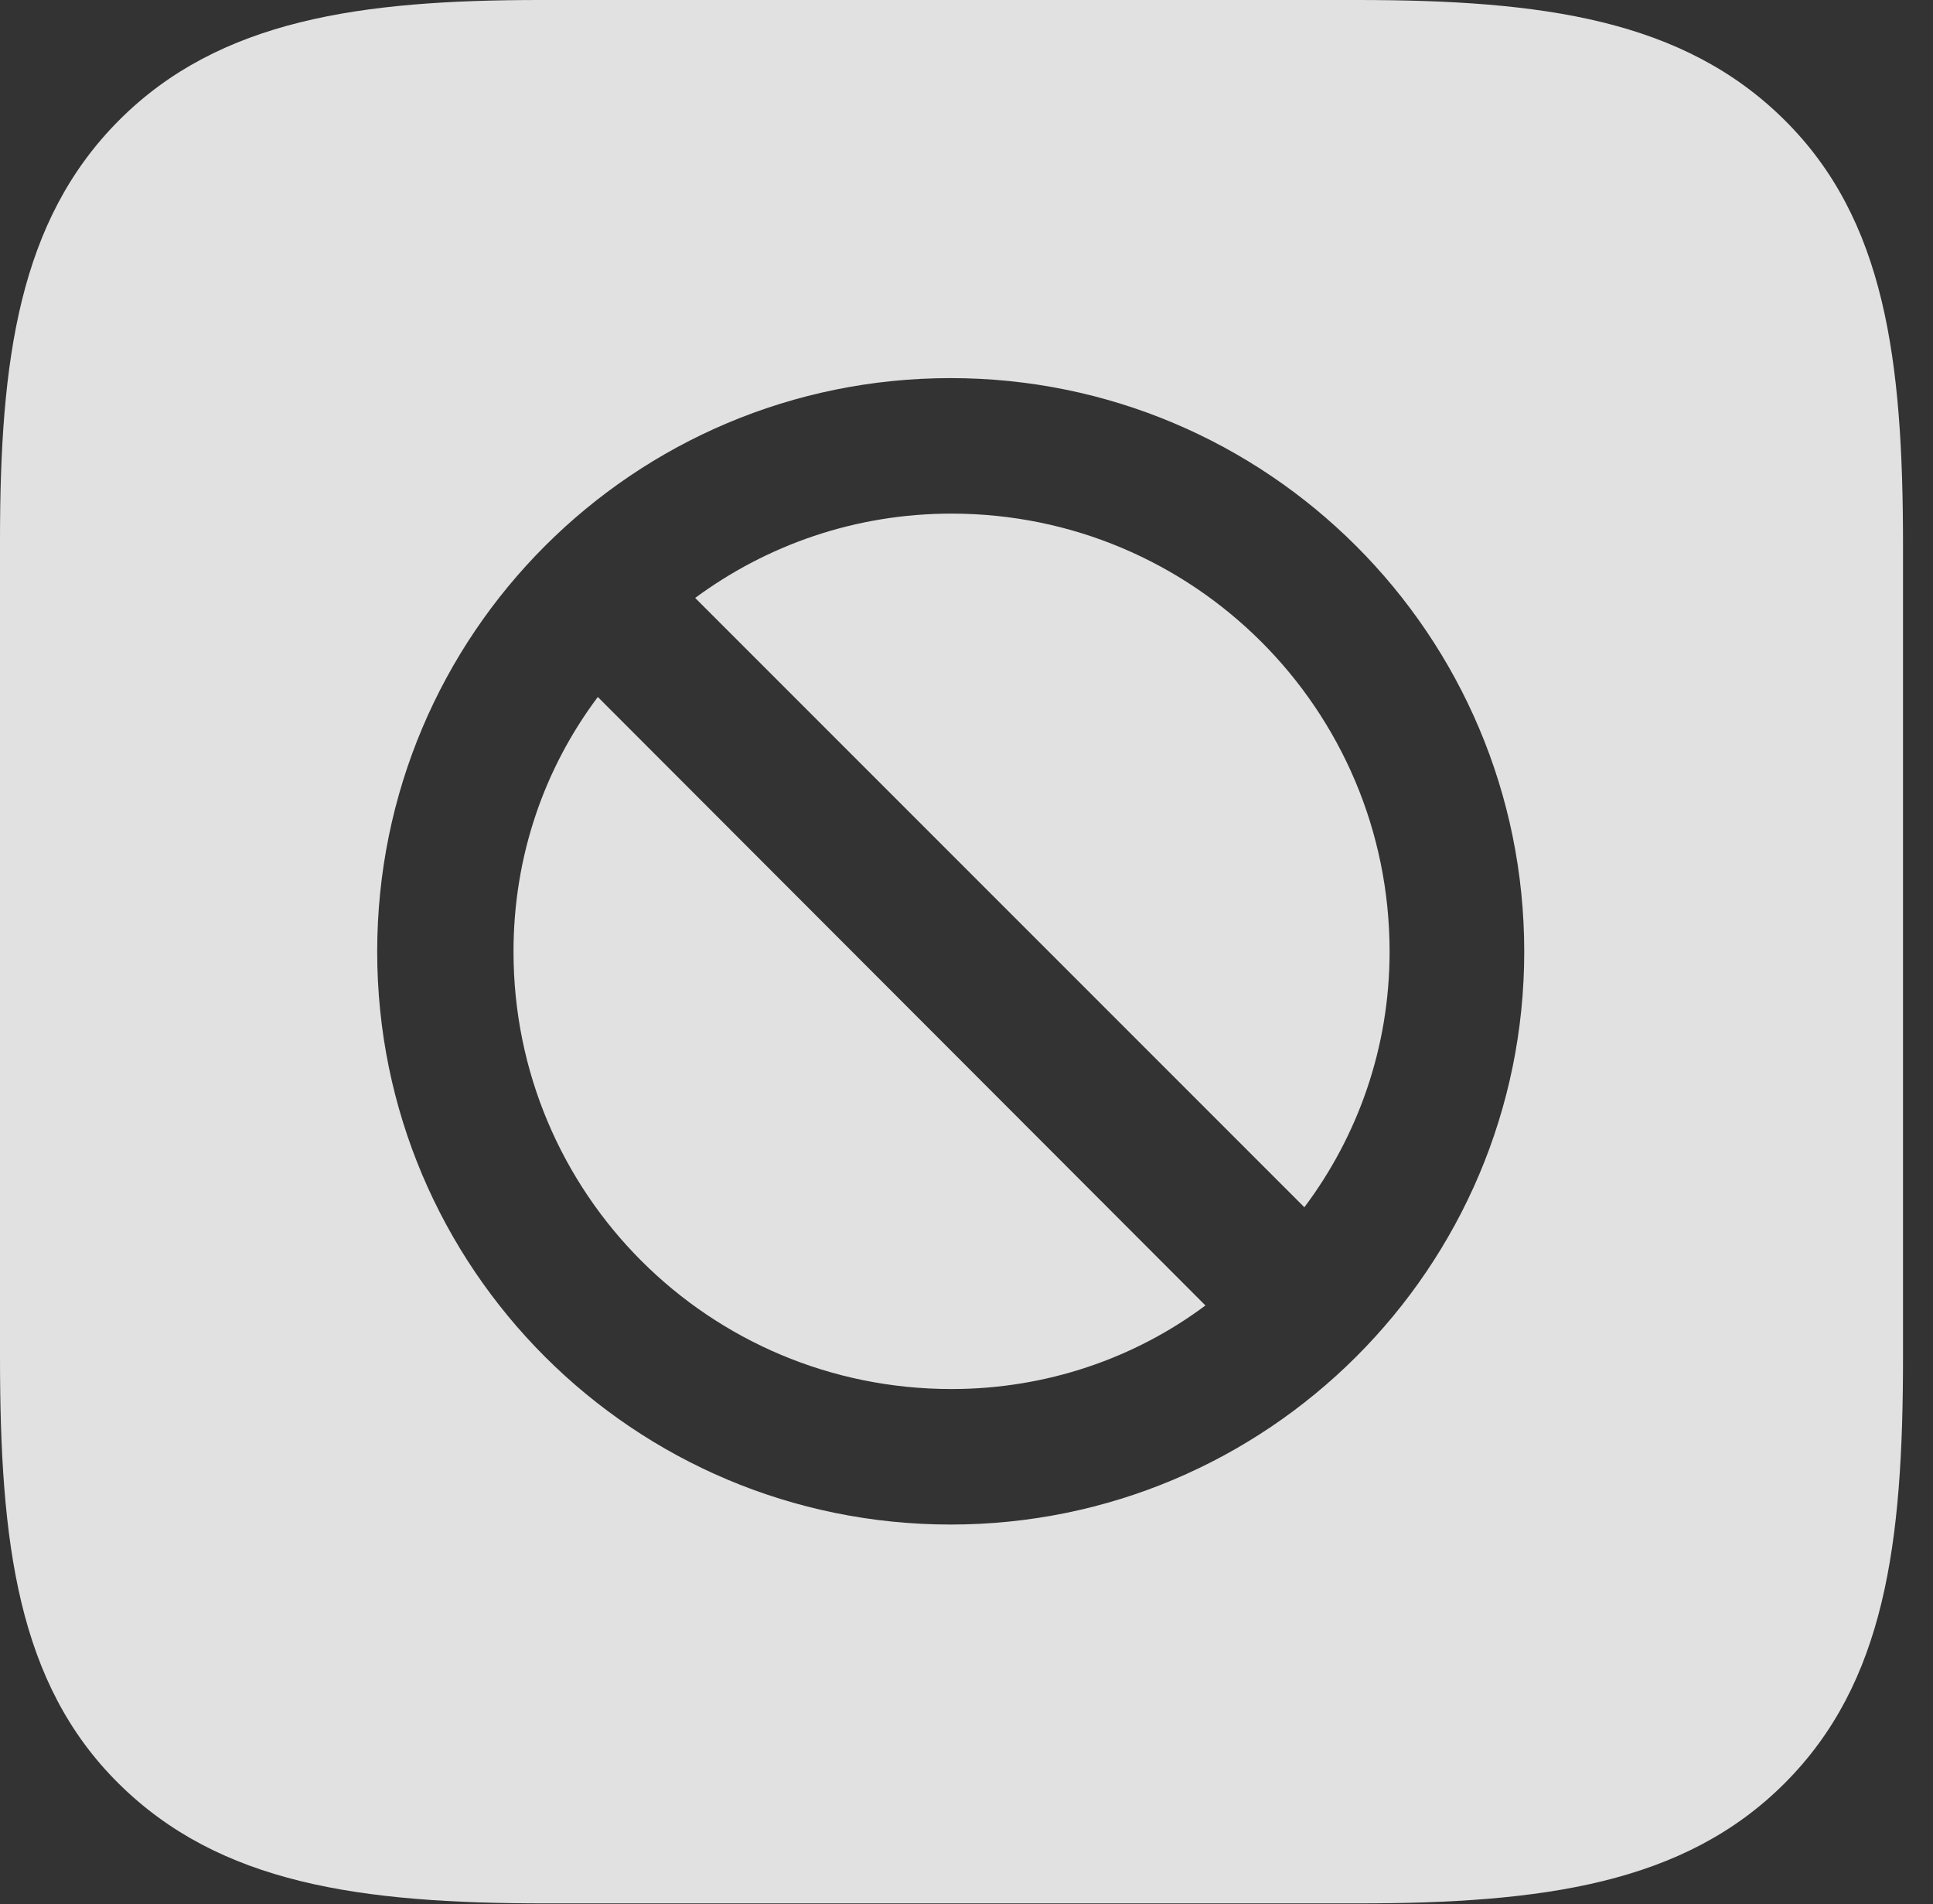 <?xml version="1.0" encoding="UTF-8"?>
<!--Generator: Apple Native CoreSVG 326-->
<!DOCTYPE svg
PUBLIC "-//W3C//DTD SVG 1.1//EN"
       "http://www.w3.org/Graphics/SVG/1.1/DTD/svg11.dtd">
<svg version="1.1" xmlns="http://www.w3.org/2000/svg" xmlns:xlink="http://www.w3.org/1999/xlink" viewBox="0 0 23.271 22.92">
 <rect x="0" y="0" width="23.271" height="22.92" fill="#333333" stroke="none"/>
 <g>
  <rect height="22.92" opacity="0" width="23.271" x="0" y="0"/>
  <path d="M21.484 1.445C22.695 2.646 22.91 4.326 22.91 6.562L22.91 16.338C22.91 18.584 22.695 20.254 21.484 21.465C20.273 22.676 18.574 22.91 16.338 22.91L6.572 22.91C4.336 22.91 2.646 22.676 1.426 21.465C0.215 20.264 0 18.584 0 16.338L0 6.504C0 4.336 0.225 2.656 1.436 1.445C2.646 0.234 4.346 0 6.504 0L16.338 0C18.574 0 20.264 0.234 21.484 1.445ZM4.541 11.455C4.541 15.264 7.627 18.35 11.445 18.35C15.254 18.35 18.35 15.264 18.35 11.455C18.35 7.637 15.254 4.551 11.445 4.551C7.627 4.551 4.541 7.637 4.541 11.455ZM14.512 15.713C13.662 16.348 12.598 16.719 11.455 16.719C8.535 16.719 6.182 14.365 6.182 11.455C6.182 10.303 6.553 9.248 7.197 8.389ZM16.729 11.455C16.729 12.607 16.348 13.672 15.703 14.531L8.369 7.197C9.229 6.562 10.293 6.182 11.455 6.182C14.365 6.182 16.729 8.535 16.729 11.455Z" fill="white" fill-opacity="0.85"/>
 </g>
</svg>
